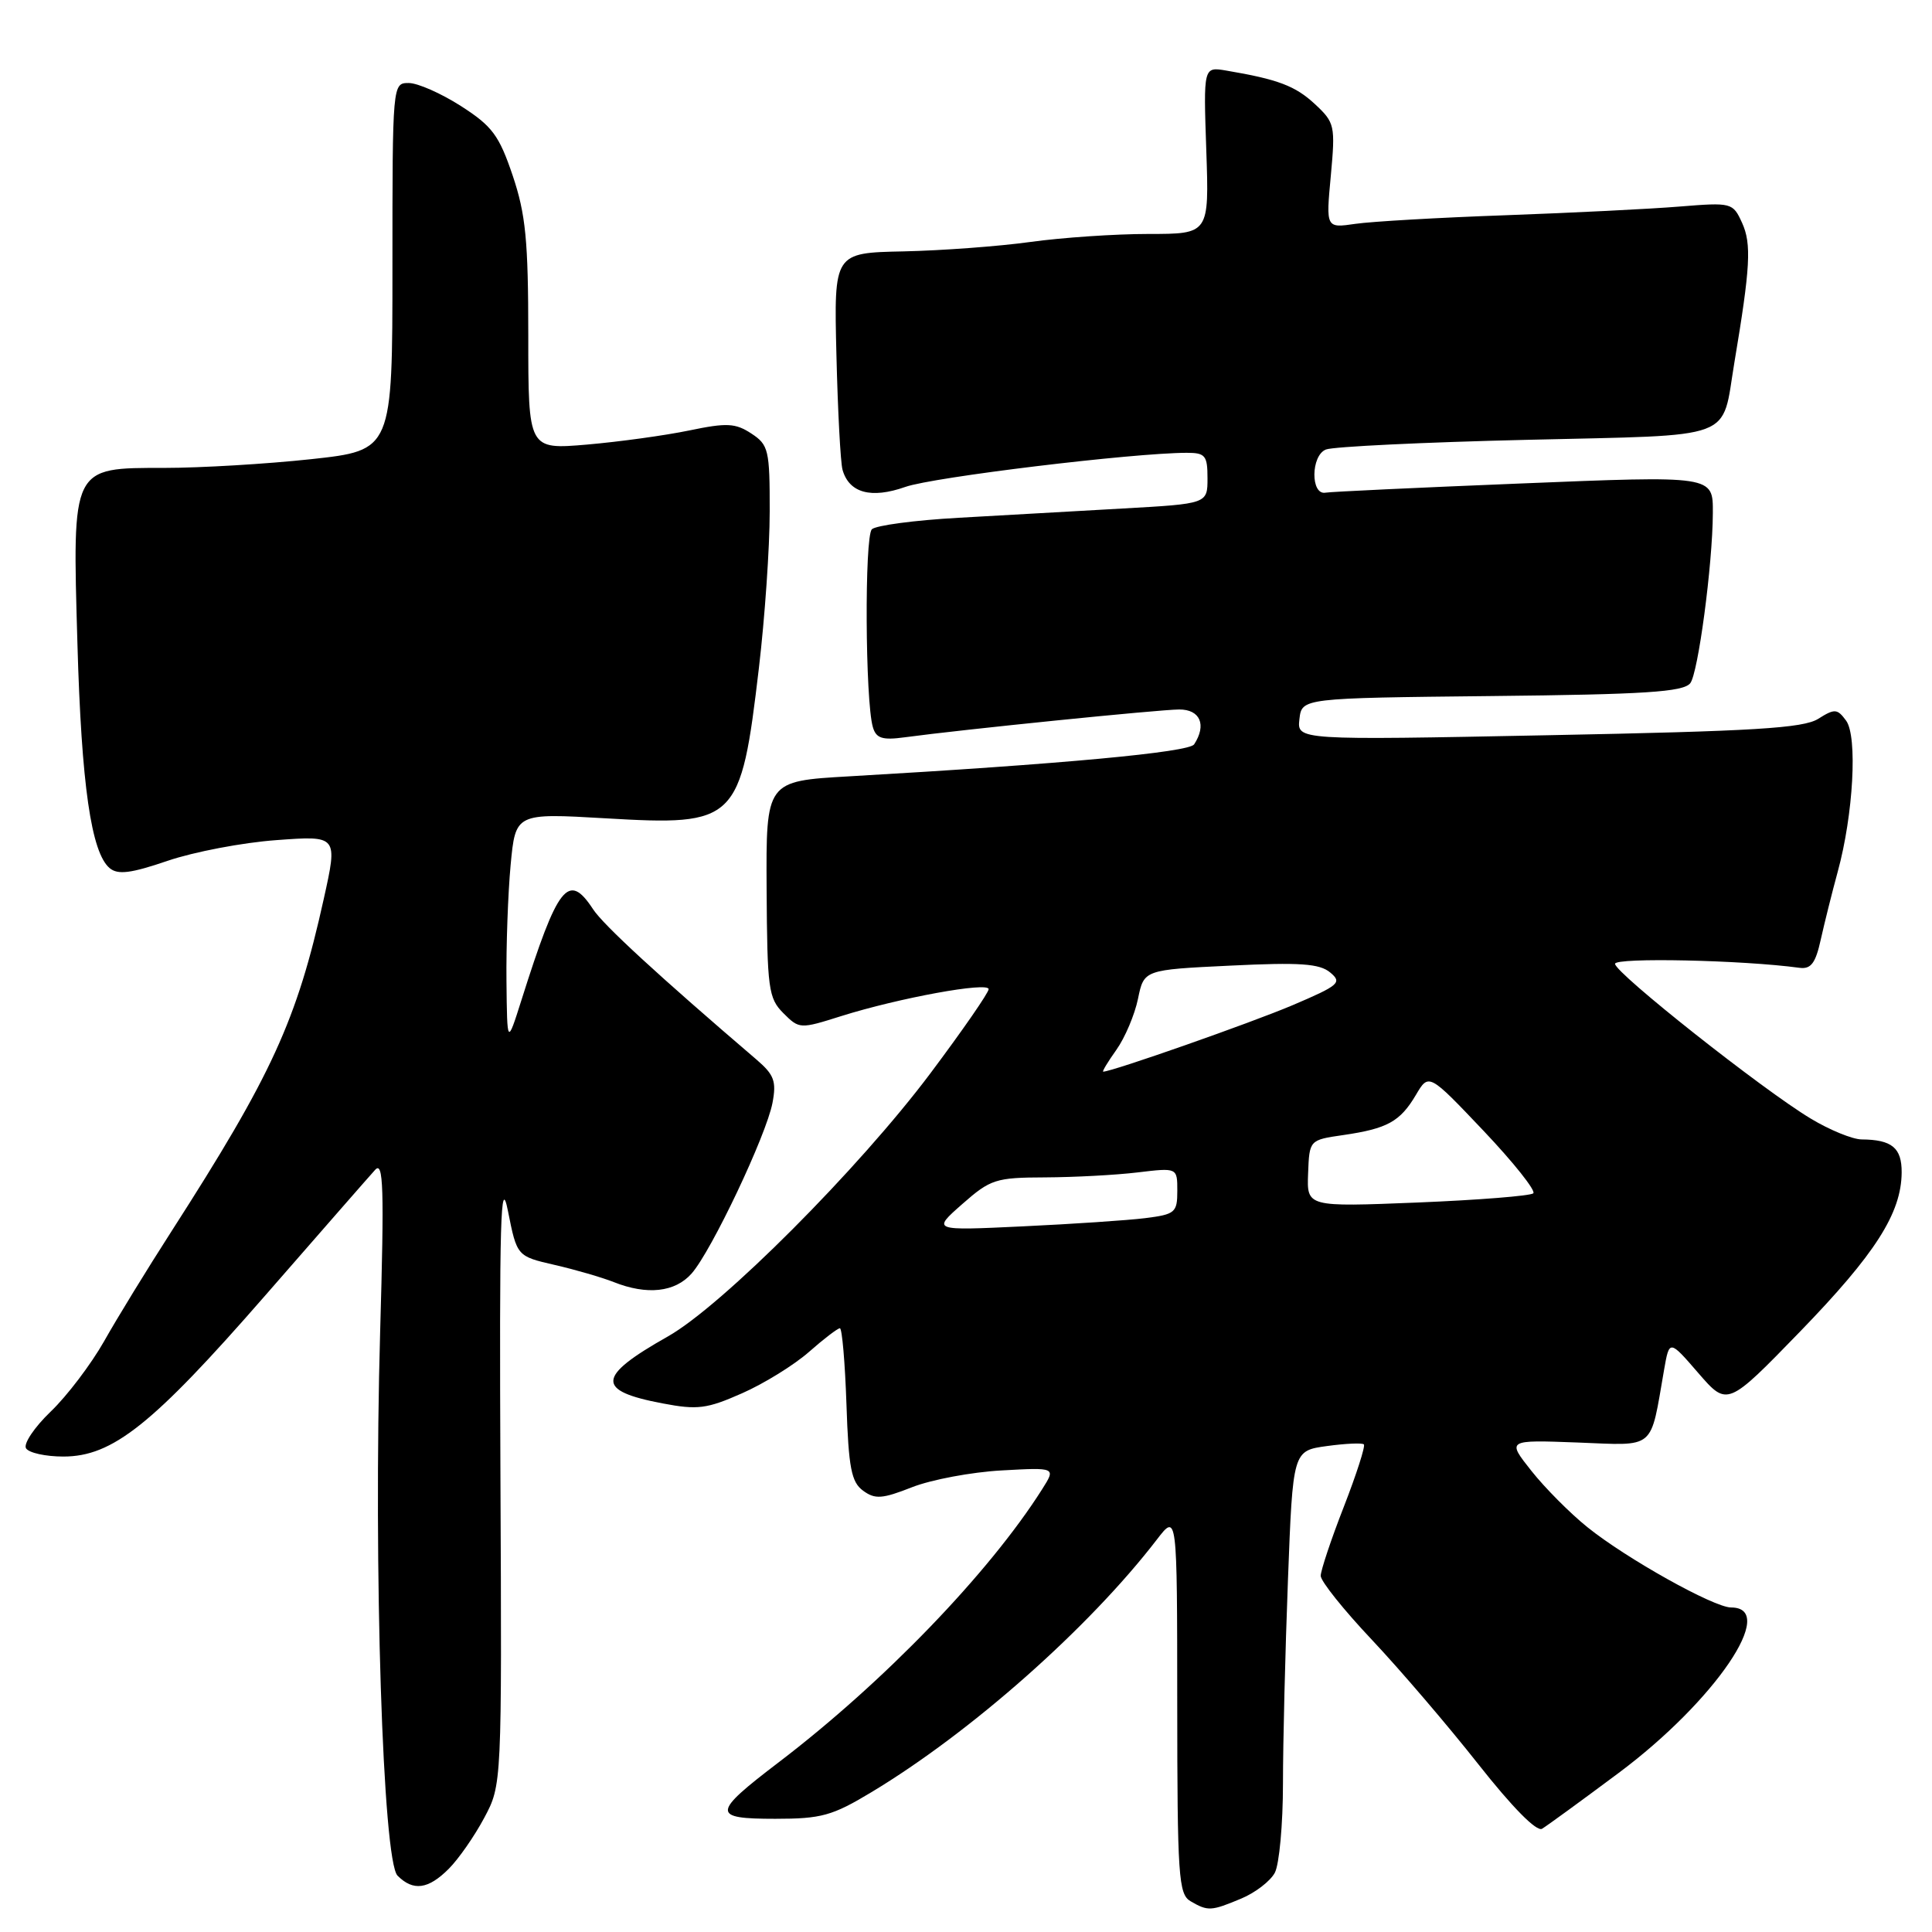 <?xml version="1.0" encoding="UTF-8" standalone="no"?>
<!DOCTYPE svg PUBLIC "-//W3C//DTD SVG 1.1//EN" "http://www.w3.org/Graphics/SVG/1.1/DTD/svg11.dtd" >
<svg xmlns="http://www.w3.org/2000/svg" xmlns:xlink="http://www.w3.org/1999/xlink" version="1.1" viewBox="0 0 256 256">
 <g >
 <path fill="currentColor"
d=" M 164.45 251.58 C 166.31 250.81 168.33 249.26 168.92 248.15 C 169.51 247.04 170.00 241.71 170.00 236.32 C 170.00 230.92 170.30 218.79 170.66 209.36 C 171.31 192.23 171.31 192.23 175.82 191.61 C 178.30 191.27 180.51 191.17 180.72 191.39 C 180.94 191.61 179.75 195.32 178.07 199.64 C 176.38 203.96 175.01 208.09 175.00 208.80 C 175.00 209.52 178.06 213.34 181.80 217.30 C 185.53 221.26 191.87 228.67 195.88 233.76 C 200.39 239.48 203.61 242.75 204.33 242.32 C 204.97 241.94 209.55 238.60 214.50 234.91 C 227.25 225.39 235.67 213.00 229.38 213.00 C 227.10 213.00 215.49 206.51 210.34 202.36 C 208.05 200.52 204.71 197.16 202.92 194.90 C 199.66 190.79 199.66 190.79 209.02 191.14 C 219.50 191.54 218.62 192.28 220.50 181.50 C 221.20 177.50 221.20 177.50 225.04 181.94 C 228.88 186.37 228.88 186.37 238.52 176.44 C 248.49 166.15 251.94 160.76 251.98 155.36 C 252.00 152.09 250.69 151.01 246.67 150.98 C 245.48 150.97 242.45 149.74 239.95 148.23 C 233.58 144.41 214.00 128.92 214.00 127.71 C 214.00 126.85 230.91 127.21 238.44 128.24 C 239.96 128.44 240.57 127.64 241.26 124.50 C 241.75 122.30 242.76 118.25 243.51 115.50 C 245.58 107.94 246.15 97.59 244.62 95.49 C 243.45 93.90 243.11 93.87 240.92 95.25 C 238.94 96.49 232.40 96.89 205.18 97.42 C 171.86 98.08 171.86 98.08 172.18 95.29 C 172.50 92.50 172.50 92.50 197.64 92.23 C 217.92 92.02 223.01 91.69 223.96 90.54 C 225.00 89.29 226.93 74.83 226.96 68.00 C 226.98 62.98 227.19 63.02 201.12 64.08 C 187.75 64.62 176.29 65.16 175.65 65.28 C 173.64 65.66 173.68 60.34 175.70 59.56 C 176.69 59.18 188.66 58.60 202.30 58.28 C 230.46 57.60 228.06 58.50 229.82 48.00 C 231.93 35.43 232.10 32.32 230.84 29.54 C 229.61 26.85 229.48 26.81 222.54 27.37 C 218.67 27.69 208.30 28.20 199.50 28.52 C 190.70 28.83 181.74 29.35 179.60 29.66 C 175.69 30.23 175.69 30.23 176.34 23.29 C 176.95 16.64 176.87 16.25 174.24 13.80 C 171.64 11.38 169.34 10.51 162.48 9.35 C 159.46 8.84 159.46 8.84 159.84 19.92 C 160.22 31.00 160.22 31.00 152.18 31.00 C 147.76 31.00 140.72 31.48 136.54 32.06 C 132.36 32.64 124.79 33.20 119.72 33.31 C 110.50 33.50 110.50 33.50 110.83 47.00 C 111.01 54.42 111.37 61.29 111.64 62.25 C 112.51 65.32 115.42 66.12 119.96 64.52 C 123.63 63.22 150.13 60.01 157.25 60.00 C 159.71 60.00 160.00 60.36 160.00 63.37 C 160.00 66.75 160.00 66.75 148.75 67.38 C 142.56 67.73 132.78 68.28 127.00 68.61 C 121.22 68.93 116.06 69.62 115.53 70.13 C 114.54 71.06 114.64 92.89 115.66 96.35 C 116.09 97.83 116.91 98.10 119.85 97.70 C 127.44 96.67 153.61 94.02 156.25 94.01 C 159.03 94.00 159.91 96.05 158.23 98.63 C 157.55 99.68 140.69 101.25 112.50 102.87 C 101.50 103.50 101.50 103.50 101.58 117.80 C 101.66 131.02 101.82 132.27 103.80 134.25 C 105.91 136.36 106.01 136.36 111.46 134.64 C 119.12 132.23 131.00 130.06 131.00 131.07 C 131.00 131.54 127.53 136.55 123.29 142.21 C 113.81 154.85 95.67 173.04 88.49 177.09 C 79.05 182.42 78.91 184.28 87.81 185.96 C 92.42 186.84 93.67 186.68 98.32 184.62 C 101.23 183.34 105.22 180.87 107.19 179.14 C 109.15 177.41 111.00 176.00 111.29 176.00 C 111.58 176.00 111.97 180.54 112.16 186.08 C 112.44 194.51 112.81 196.39 114.36 197.52 C 115.95 198.69 116.90 198.62 120.86 197.06 C 123.41 196.06 128.74 195.06 132.71 194.84 C 139.92 194.44 139.92 194.44 138.09 197.33 C 131.06 208.43 117.09 222.91 103.20 233.50 C 94.30 240.28 94.26 241.00 102.73 241.00 C 108.84 241.00 110.28 240.60 115.46 237.48 C 128.66 229.54 144.29 215.70 153.29 204.00 C 155.98 200.50 155.98 200.50 155.99 225.70 C 156.00 248.64 156.16 250.99 157.75 251.92 C 160.06 253.27 160.48 253.24 164.45 251.58 Z  M 59.46 247.63 C 60.76 246.33 62.87 243.30 64.16 240.88 C 66.50 236.50 66.50 236.50 66.31 195.50 C 66.16 161.57 66.33 155.53 67.31 160.48 C 68.50 166.46 68.50 166.46 73.50 167.61 C 76.25 168.24 79.77 169.27 81.32 169.88 C 85.74 171.64 89.45 171.23 91.64 168.75 C 94.27 165.78 101.55 150.41 102.36 146.13 C 102.90 143.28 102.58 142.41 100.25 140.41 C 87.31 129.34 79.94 122.56 78.58 120.47 C 75.31 115.49 73.92 117.26 69.10 132.50 C 67.20 138.50 67.20 138.50 67.11 130.00 C 67.06 125.33 67.31 118.40 67.66 114.62 C 68.31 107.74 68.31 107.74 80.23 108.43 C 97.62 109.45 98.15 108.93 100.56 88.50 C 101.34 81.90 101.99 72.57 101.99 67.77 C 102.00 59.61 101.84 58.94 99.55 57.44 C 97.44 56.06 96.31 56.00 91.32 57.04 C 88.14 57.70 82.04 58.54 77.77 58.91 C 70.00 59.57 70.00 59.57 70.00 44.48 C 70.00 31.85 69.66 28.39 67.93 23.25 C 66.13 17.93 65.22 16.71 61.09 14.06 C 58.47 12.38 55.35 11.00 54.16 11.00 C 52.01 11.00 52.00 11.06 52.00 35.34 C 52.00 59.67 52.00 59.67 41.25 60.84 C 35.34 61.48 26.57 62.00 21.77 62.00 C 9.44 62.00 9.58 61.70 10.26 85.28 C 10.79 104.02 12.09 113.00 14.54 115.04 C 15.63 115.94 17.36 115.72 22.22 114.06 C 25.68 112.88 32.16 111.64 36.63 111.32 C 44.76 110.72 44.76 110.72 42.90 119.11 C 39.32 135.27 36.05 142.40 22.70 163.19 C 19.51 168.15 15.50 174.69 13.79 177.73 C 12.07 180.76 8.90 184.95 6.73 187.03 C 4.55 189.12 3.08 191.32 3.45 191.91 C 3.82 192.51 6.04 193.00 8.39 193.00 C 14.91 193.00 20.19 188.80 35.09 171.72 C 42.39 163.35 48.96 155.83 49.70 155.02 C 50.81 153.78 50.92 157.32 50.37 176.52 C 49.48 207.86 50.72 246.58 52.68 248.54 C 54.76 250.62 56.74 250.35 59.46 247.63 Z  M 127.50 159.55 C 131.25 156.25 131.93 156.03 138.50 156.01 C 142.35 155.99 147.86 155.70 150.75 155.35 C 156.00 154.72 156.00 154.72 156.00 157.80 C 156.00 160.67 155.71 160.91 151.75 161.41 C 149.41 161.70 142.10 162.19 135.50 162.50 C 123.50 163.07 123.50 163.07 127.50 159.55 Z  M 173.33 155.49 C 173.50 151.05 173.50 151.05 178.00 150.40 C 183.83 149.55 185.52 148.62 187.61 145.09 C 189.32 142.19 189.32 142.19 196.58 149.84 C 200.57 154.05 203.53 157.78 203.17 158.12 C 202.80 158.46 195.90 159.01 187.83 159.34 C 173.16 159.93 173.16 159.93 173.33 155.49 Z  M 147.93 139.10 C 149.06 137.51 150.35 134.47 150.79 132.35 C 151.58 128.50 151.58 128.50 163.04 127.95 C 172.25 127.50 174.85 127.68 176.26 128.86 C 177.87 130.20 177.45 130.56 171.26 133.20 C 165.72 135.55 147.35 142.00 146.18 142.00 C 146.01 142.00 146.79 140.70 147.93 139.10 Z "/>
</g>
</svg>